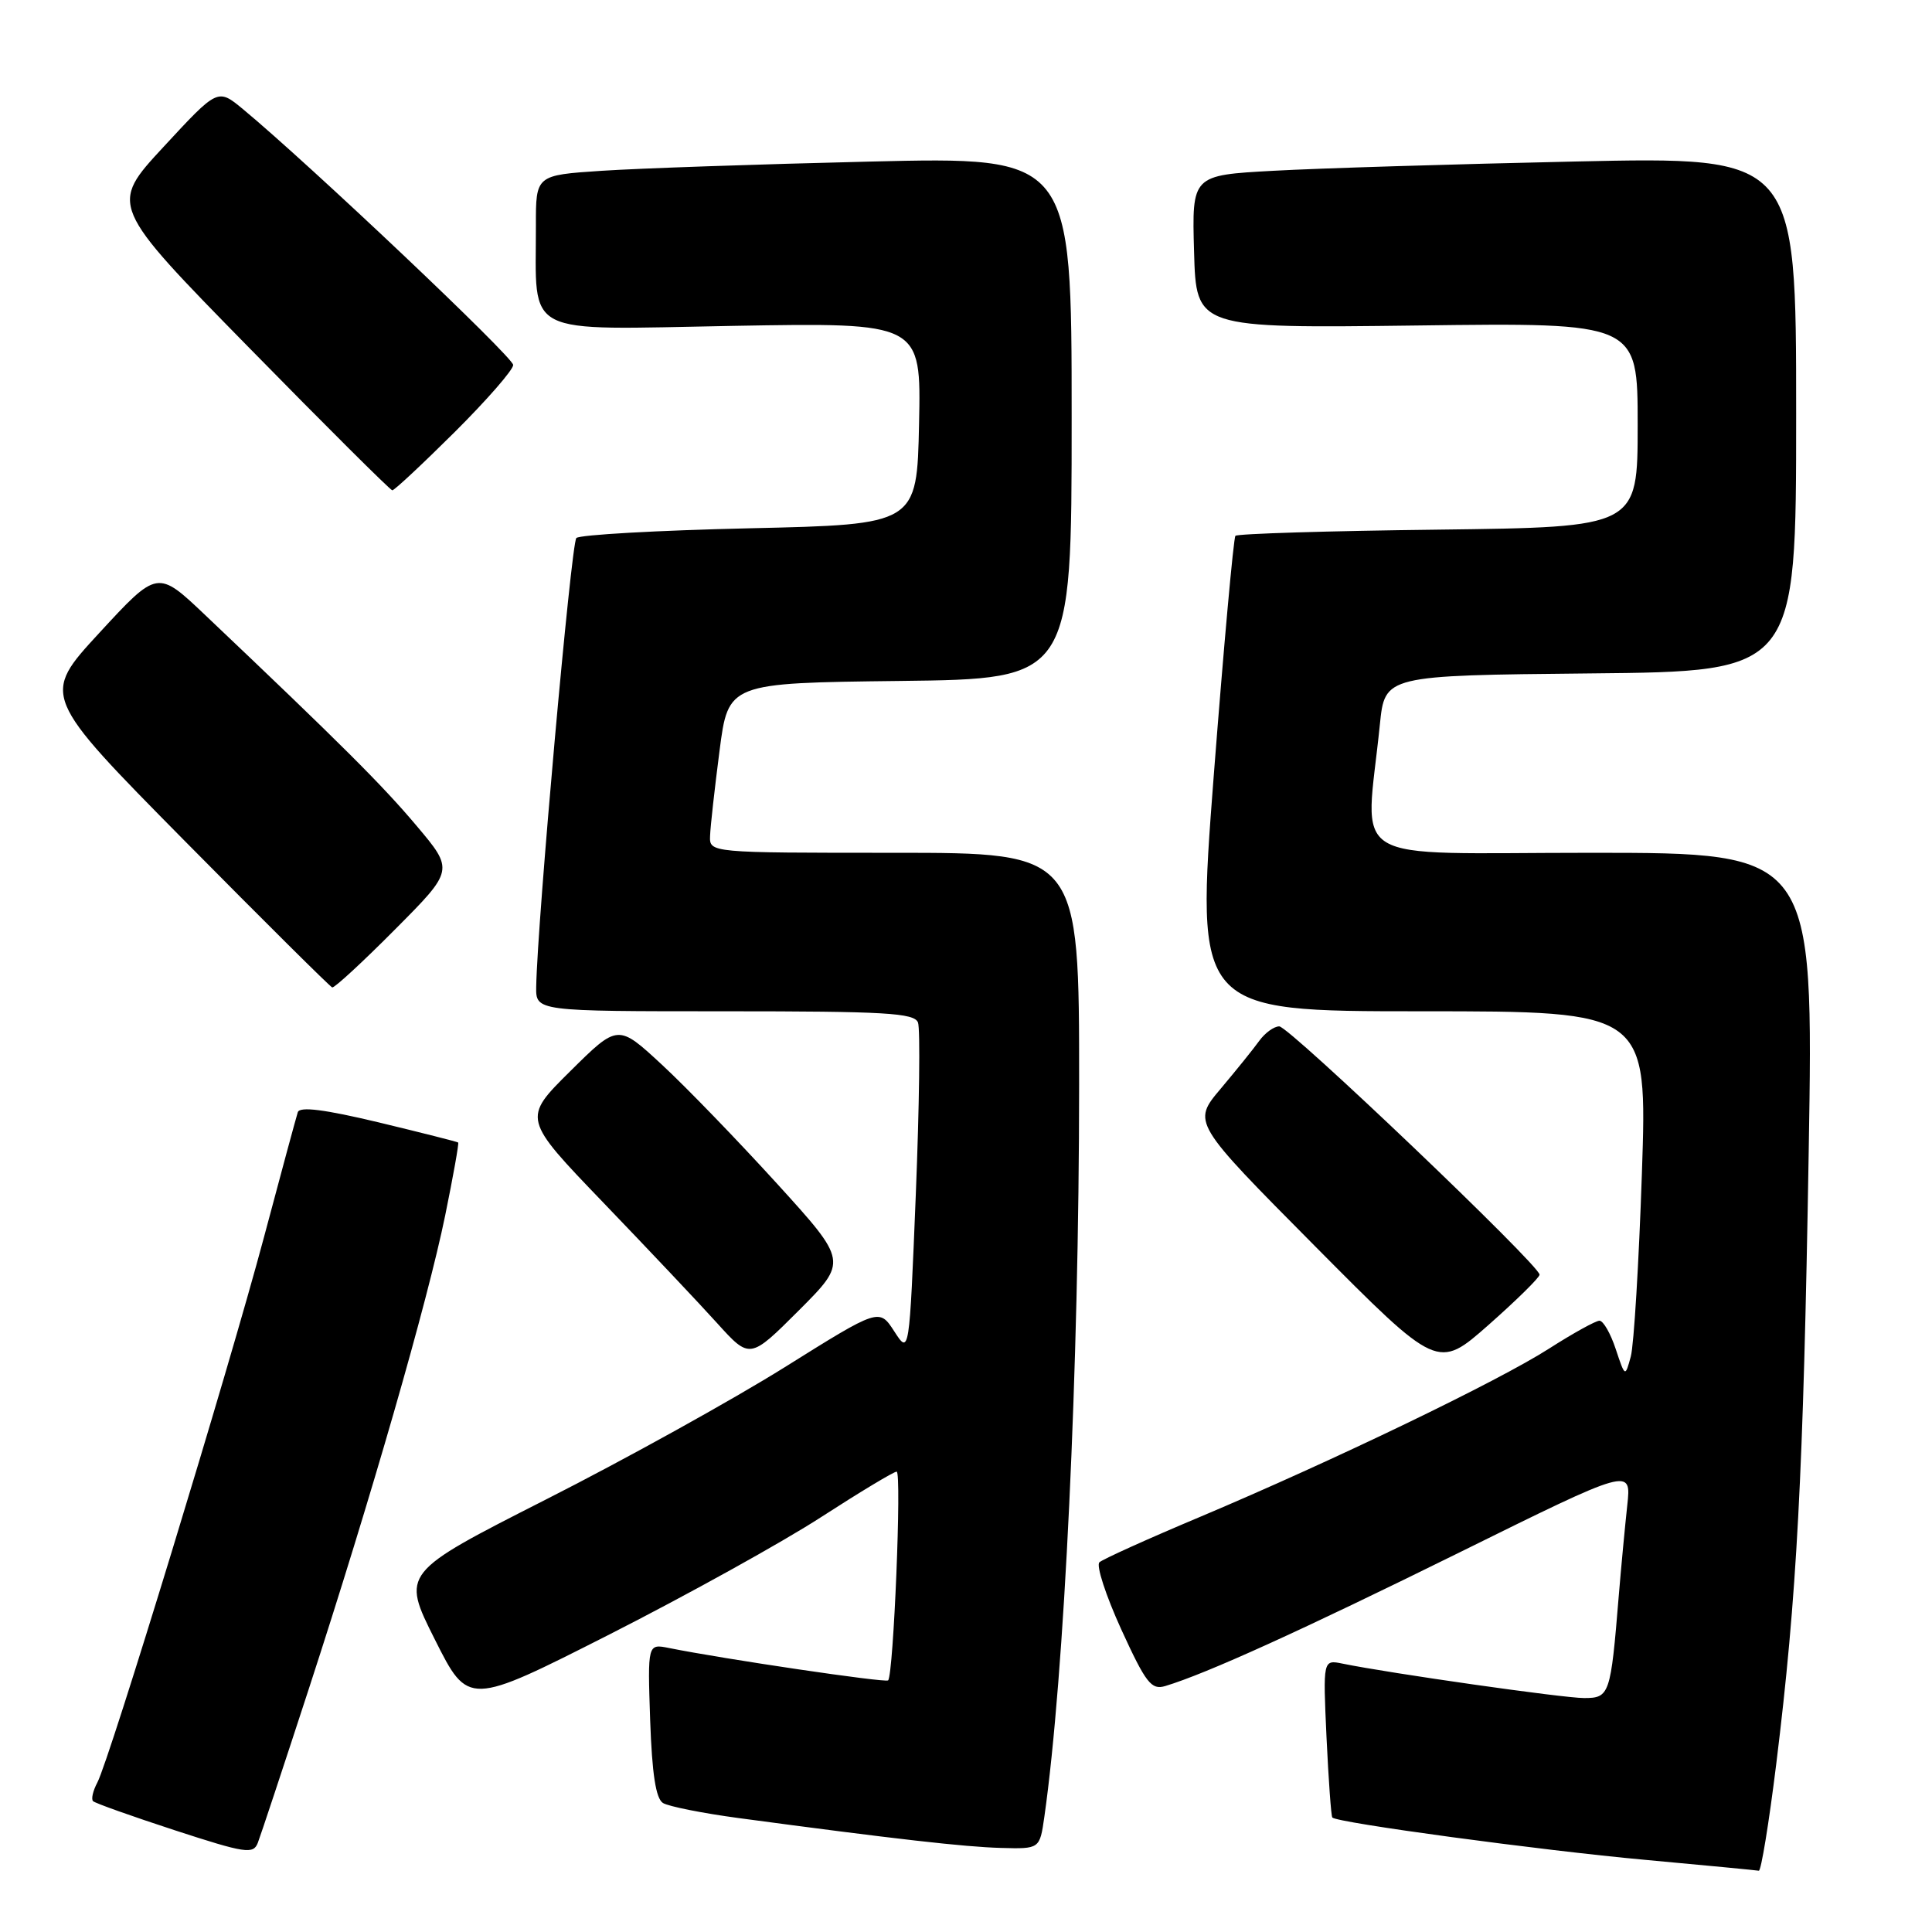 <?xml version="1.0" encoding="UTF-8" standalone="no"?>
<!DOCTYPE svg PUBLIC "-//W3C//DTD SVG 1.1//EN" "http://www.w3.org/Graphics/SVG/1.1/DTD/svg11.dtd" >
<svg xmlns="http://www.w3.org/2000/svg" xmlns:xlink="http://www.w3.org/1999/xlink" version="1.1" viewBox="0 0 256 256">
 <g >
 <path fill="currentColor"
d=" M 235.36 233.75 C 238.10 211.51 238.95 195.58 239.66 152.75 C 240.32 113.00 240.32 113.00 210.81 113.00 C 177.70 113.00 180.92 114.96 182.84 96.00 C 183.50 89.50 183.50 89.50 210.75 89.23 C 238.00 88.97 238.00 88.97 238.00 54.87 C 238.00 20.76 238.00 20.76 208.75 21.40 C 192.66 21.75 174.65 22.30 168.72 22.63 C 157.93 23.22 157.93 23.22 158.22 33.36 C 158.50 43.50 158.50 43.50 187.75 43.13 C 217.00 42.75 217.00 42.75 217.00 56.30 C 217.00 69.85 217.00 69.85 190.58 70.18 C 176.05 70.35 163.96 70.72 163.70 71.00 C 163.45 71.28 162.16 85.56 160.83 102.75 C 158.43 134.00 158.43 134.00 188.35 134.00 C 218.28 134.00 218.28 134.00 217.56 155.49 C 217.16 167.30 216.50 178.21 216.09 179.74 C 215.34 182.50 215.34 182.50 214.09 178.75 C 213.41 176.69 212.44 175.00 211.94 175.00 C 211.45 175.00 208.44 176.66 205.27 178.69 C 198.50 183.03 176.70 193.53 159.00 201.00 C 152.12 203.89 146.13 206.60 145.68 207.01 C 145.22 207.42 146.53 211.42 148.57 215.90 C 151.84 223.04 152.56 223.96 154.40 223.41 C 159.85 221.77 172.42 216.06 193.34 205.73 C 216.17 194.45 216.17 194.45 215.62 199.47 C 215.32 202.24 214.81 207.65 214.49 211.50 C 213.42 224.59 213.28 225.00 209.89 225.00 C 207.14 225.00 184.15 221.72 177.90 220.44 C 175.30 219.91 175.30 219.91 175.77 230.20 C 176.04 235.87 176.38 240.65 176.54 240.83 C 177.14 241.52 204.17 245.18 218.00 246.44 C 225.97 247.17 232.75 247.82 233.05 247.88 C 233.35 247.95 234.39 241.59 235.36 233.75 Z  M 40.93 223.75 C 49.18 198.43 56.64 172.52 58.99 161.05 C 60.05 155.85 60.83 151.50 60.71 151.39 C 60.60 151.29 55.85 150.09 50.17 148.72 C 43.01 147.01 39.73 146.59 39.46 147.37 C 39.26 147.99 37.23 155.47 34.96 164.00 C 30.25 181.65 14.50 233.19 12.90 236.19 C 12.32 237.28 12.06 238.39 12.33 238.66 C 12.59 238.93 17.47 240.66 23.16 242.52 C 32.52 245.57 33.56 245.73 34.16 244.19 C 34.52 243.26 37.57 234.06 40.93 223.75 Z  M 138.38 240.75 C 141.04 222.09 142.98 181.36 142.99 143.75 C 143.00 113.00 143.00 113.00 118.50 113.00 C 94.00 113.00 94.00 113.00 94.09 110.75 C 94.13 109.51 94.70 104.45 95.34 99.50 C 96.50 90.50 96.50 90.50 119.25 90.23 C 142.00 89.96 142.00 89.96 142.00 55.37 C 142.00 20.77 142.00 20.77 115.25 21.41 C 100.54 21.76 84.56 22.31 79.75 22.63 C 71.00 23.21 71.00 23.21 71.01 29.86 C 71.04 44.79 68.88 43.69 97.13 43.18 C 122.06 42.74 122.06 42.74 121.78 56.12 C 121.50 69.50 121.50 69.50 99.33 70.00 C 87.14 70.28 76.81 70.86 76.37 71.29 C 75.68 71.99 71.20 122.08 71.05 130.75 C 71.00 134.00 71.00 134.00 96.03 134.00 C 117.31 134.00 121.15 134.22 121.64 135.49 C 121.95 136.32 121.82 146.55 121.35 158.24 C 120.49 179.50 120.49 179.50 118.50 176.42 C 116.50 173.33 116.50 173.33 104.00 181.15 C 97.12 185.45 82.88 193.35 72.34 198.69 C 53.19 208.42 53.19 208.42 57.62 217.24 C 62.05 226.06 62.05 226.06 80.78 216.56 C 91.07 211.33 103.69 204.34 108.81 201.02 C 113.93 197.71 118.43 195.00 118.81 195.00 C 119.50 195.00 118.40 221.93 117.68 222.66 C 117.33 223.00 95.90 219.83 88.65 218.37 C 85.81 217.80 85.81 217.80 86.15 227.94 C 86.40 235.05 86.90 238.32 87.85 238.91 C 88.59 239.36 93.09 240.26 97.85 240.90 C 118.72 243.70 127.84 244.73 132.64 244.86 C 137.77 245.00 137.77 245.00 138.38 240.75 Z  M 204.00 168.90 C 204.00 167.65 170.81 136.00 169.51 136.00 C 168.81 136.00 167.63 136.86 166.87 137.90 C 166.12 138.95 163.81 141.81 161.74 144.27 C 157.98 148.73 157.98 148.73 174.24 165.12 C 190.50 181.50 190.50 181.50 197.25 175.55 C 200.96 172.27 204.00 169.28 204.00 168.90 Z  M 102.95 156.83 C 97.78 151.15 90.93 144.06 87.72 141.09 C 81.88 135.68 81.88 135.68 75.56 141.94 C 69.23 148.21 69.23 148.21 79.95 159.36 C 85.84 165.49 92.62 172.66 95.01 175.31 C 99.36 180.12 99.36 180.12 105.85 173.64 C 112.33 167.15 112.33 167.15 102.95 156.83 Z  M 52.35 123.15 C 60.16 115.30 60.16 115.30 55.18 109.40 C 50.64 104.01 45.14 98.53 27.18 81.49 C 20.87 75.50 20.87 75.50 13.17 83.85 C 5.48 92.19 5.48 92.19 24.49 111.44 C 34.95 122.02 43.74 130.75 44.02 130.84 C 44.31 130.93 48.06 127.47 52.35 123.15 Z  M 60.23 57.27 C 64.50 53.02 68.00 49.01 68.00 48.36 C 68.00 47.32 41.01 21.77 32.18 14.45 C 28.85 11.70 28.85 11.70 21.68 19.45 C 14.50 27.20 14.50 27.20 33.00 46.07 C 43.17 56.45 51.72 64.95 51.98 64.97 C 52.24 64.99 55.95 61.52 60.23 57.27 Z "/>
</g>
</svg>